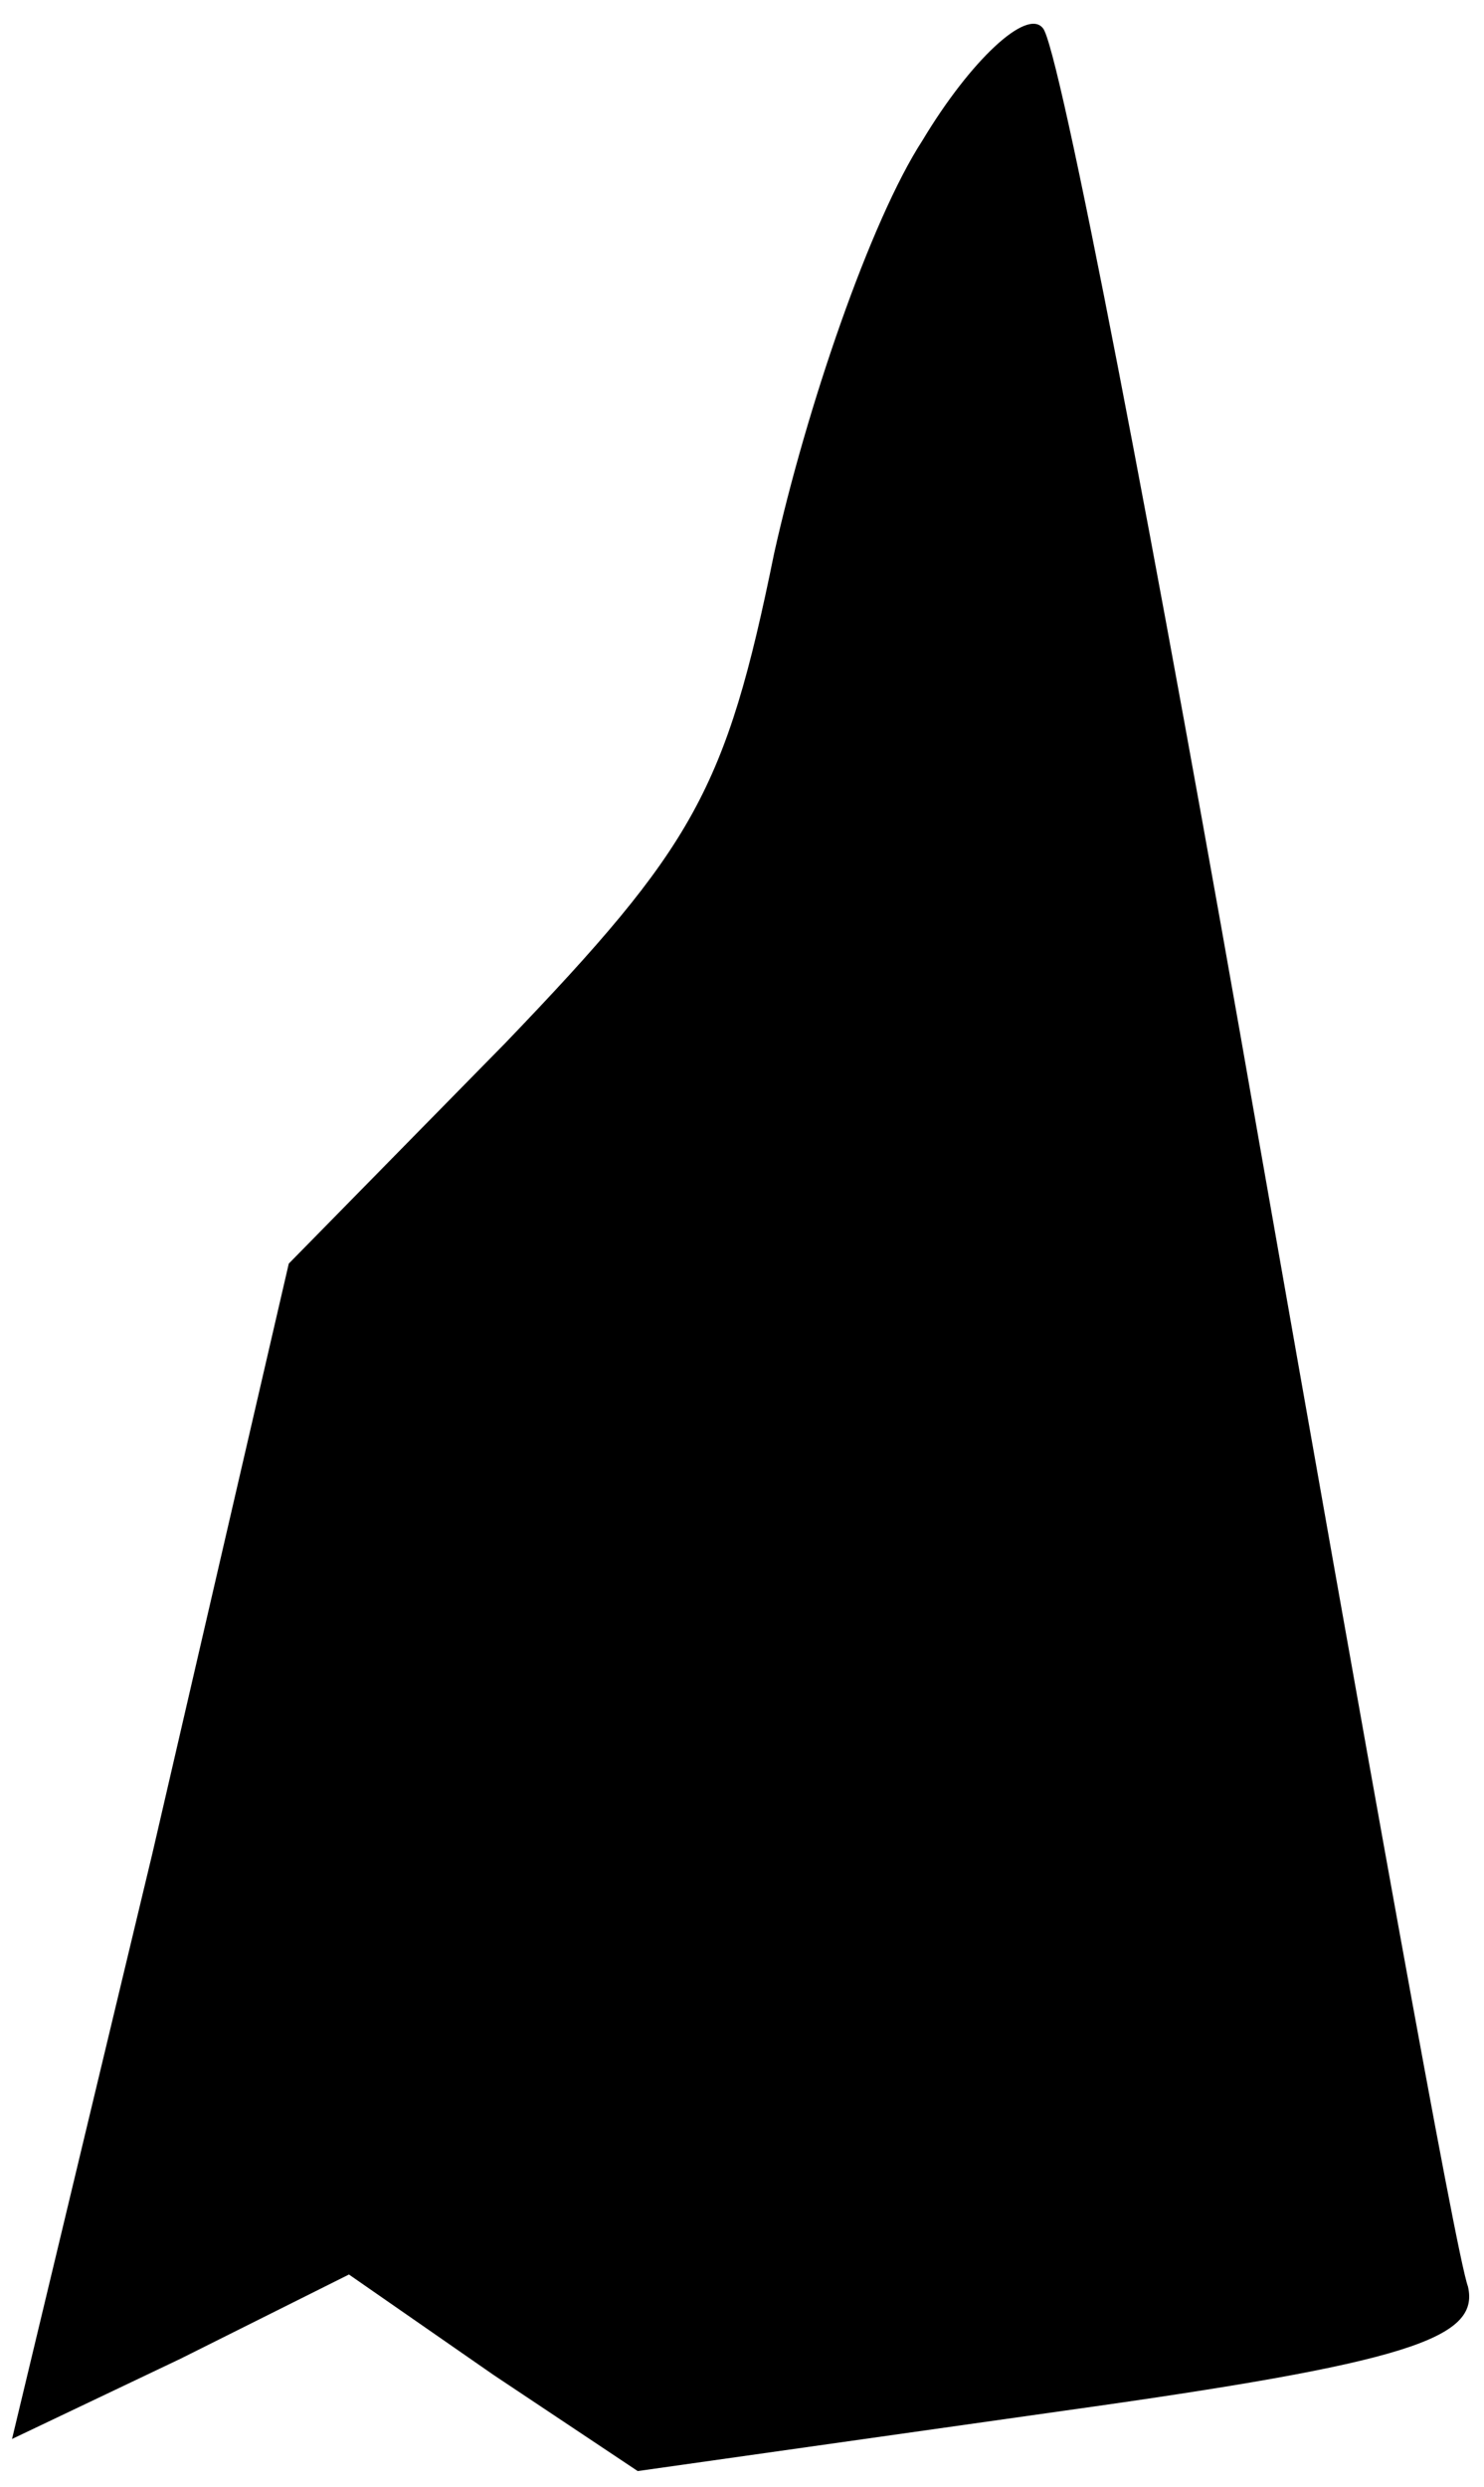 <?xml version="1.0" standalone="no"?>
<!DOCTYPE svg PUBLIC "-//W3C//DTD SVG 20010904//EN"
 "http://www.w3.org/TR/2001/REC-SVG-20010904/DTD/svg10.dtd">
<svg version="1.0" xmlns="http://www.w3.org/2000/svg"
 width="37pt" height="62pt" viewBox="0 0 37 62"
 preserveAspectRatio="xMidYMid meet">
<g transform="translate(0,62) scale(0.1,-0.1)"
fill="#000000" stroke="none">
<path fill="#000000" stroke="none" d="M230 585 c-13 -20 -29 -67 -37 -103
-12 -59 -20 -73 -67 -122 l-54 -55 -34 -147 -35 -146 42 20 42 21 36 -25 36
-24 106 15 c86 12 104 18 101 31 -3 8 -26 137 -52 285 -26 149 -50 274 -54
278 -4 5 -18 -8 -30 -28z"/>
</g>
</svg>
